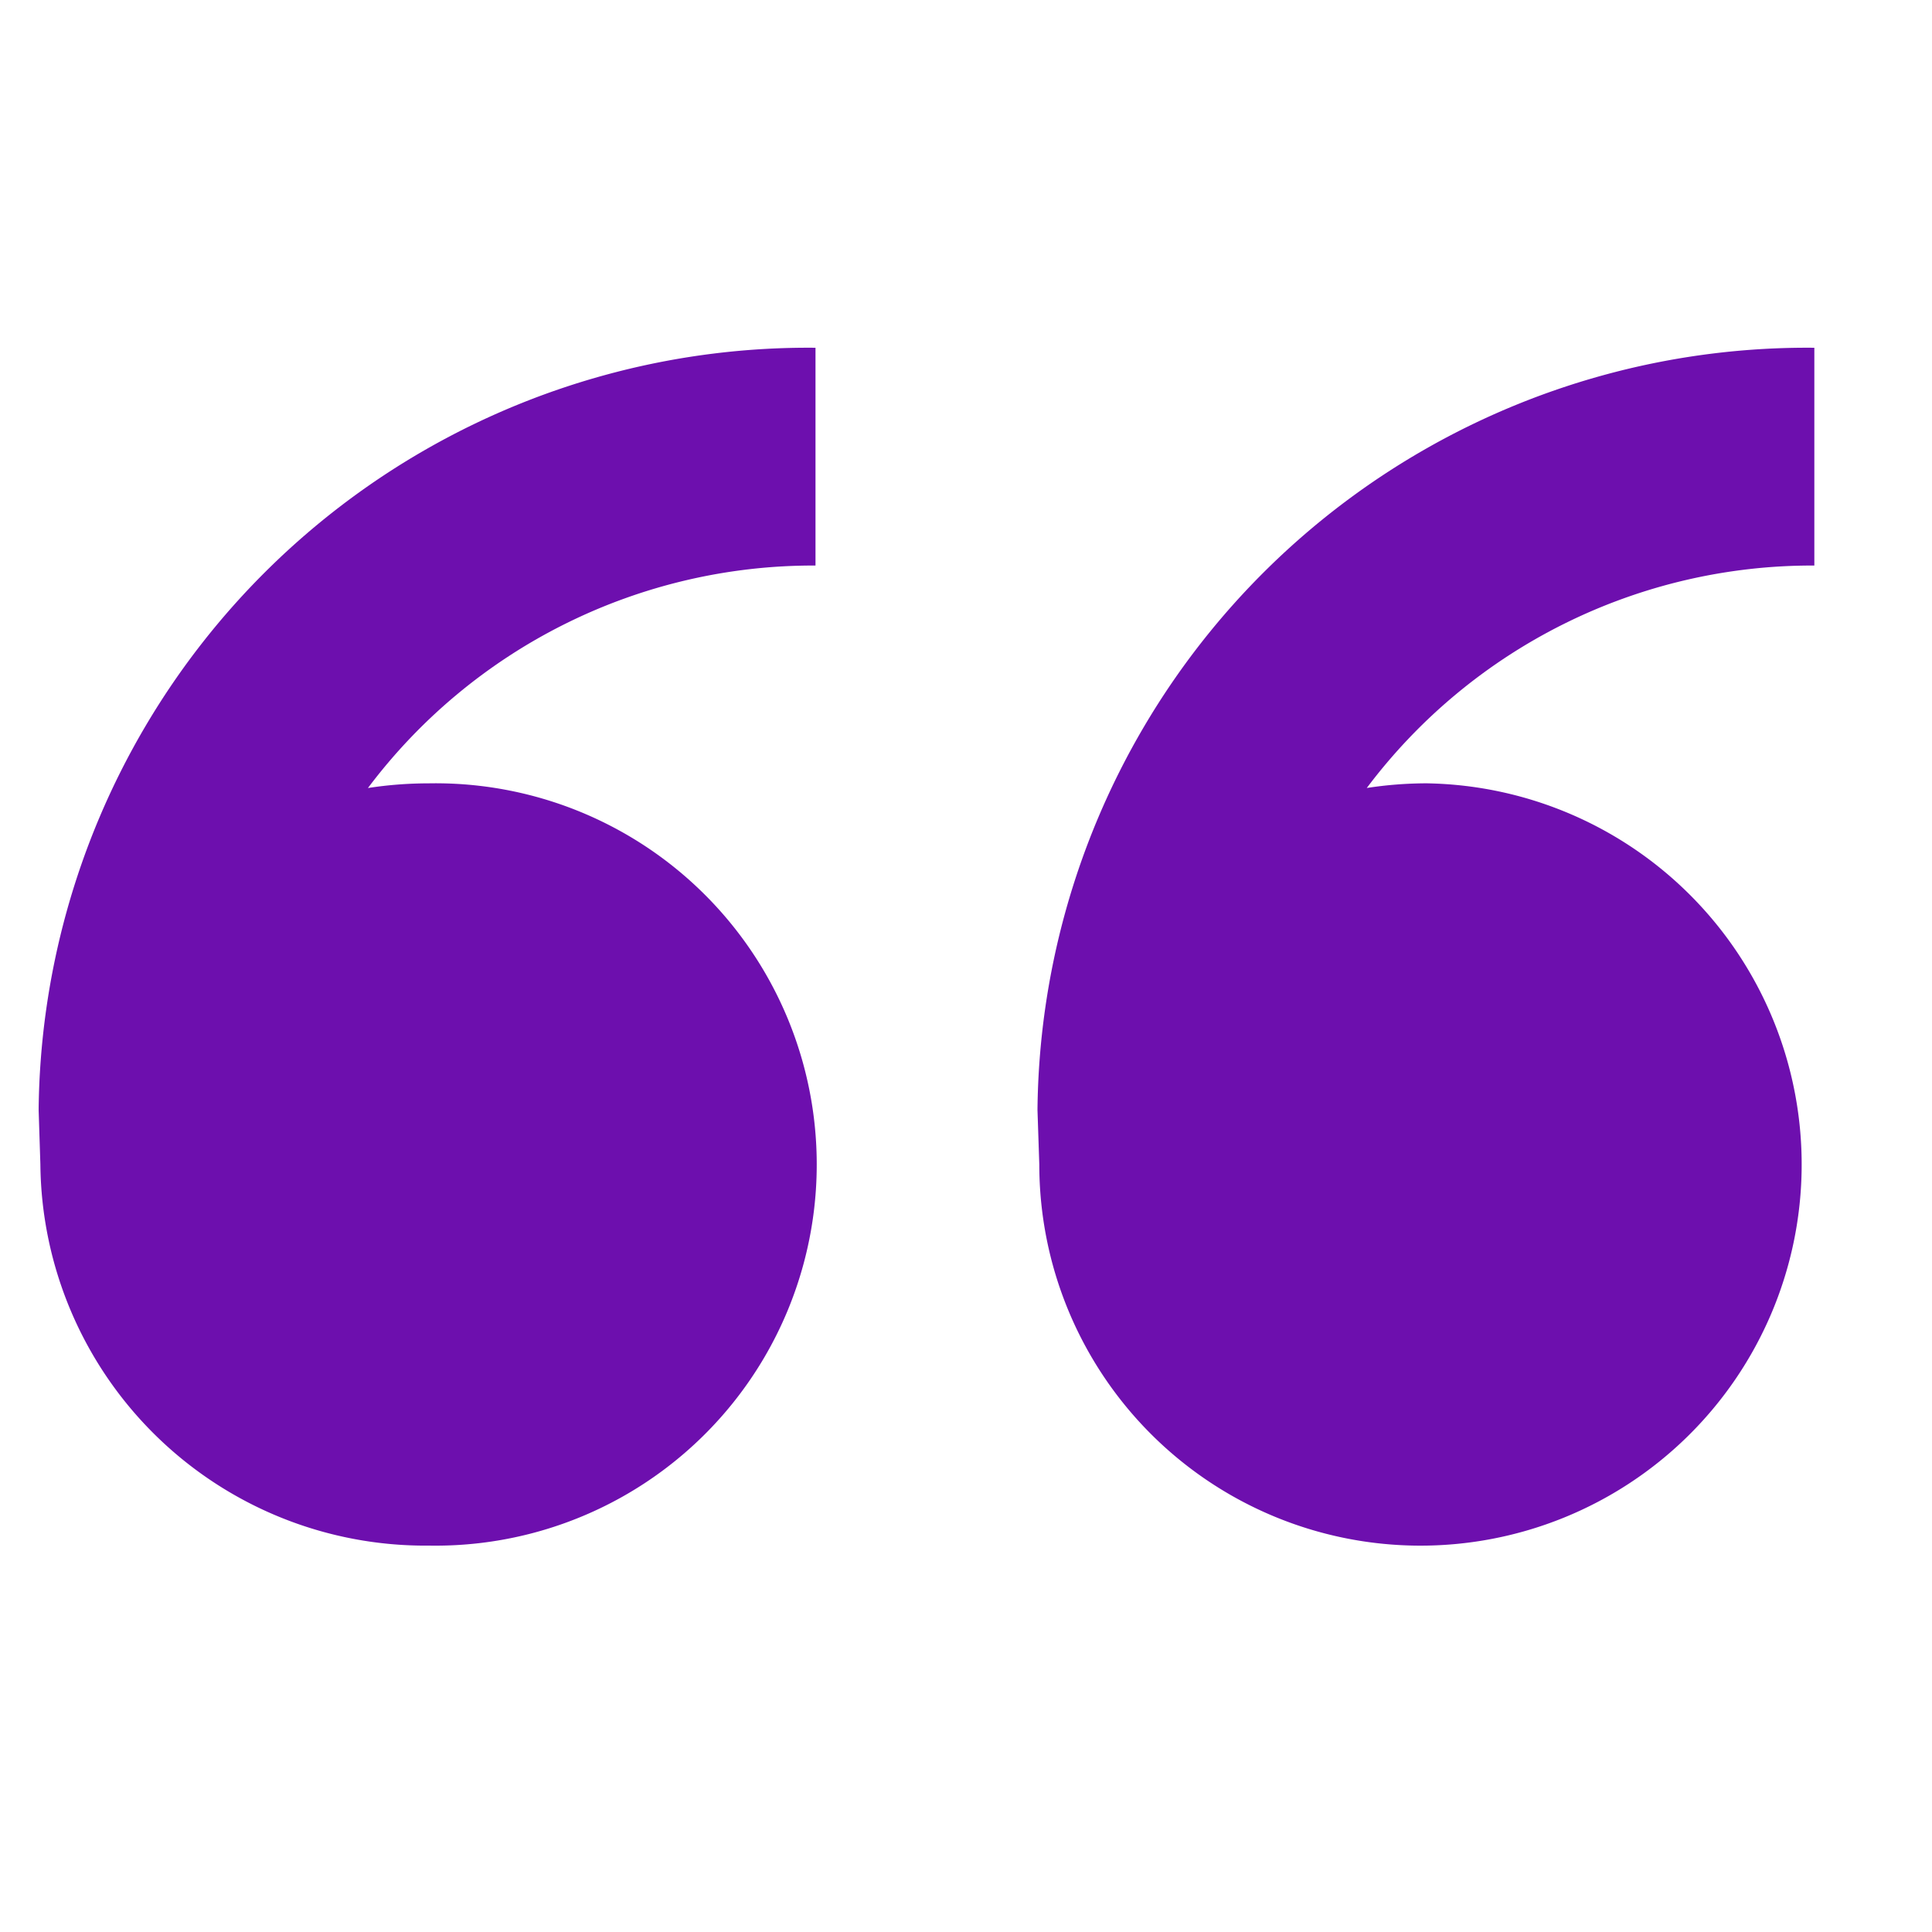 <svg xmlns="http://www.w3.org/2000/svg" xmlns:xlink="http://www.w3.org/1999/xlink" width="50" height="50" viewBox="0 0 50 50">
  <defs>
    <style>
      .cls-1 {
        fill: #6d0fae;
        fill-rule: evenodd;
        filter: url(#filter);
      }
    </style>
    <filter id="filter" x="1" y="9" width="46" height="31" filterUnits="userSpaceOnUse">
      <feFlood result="flood" flood-color="#c3c3c3"/>
      <feComposite result="composite" operator="in" in2="SourceGraphic"/>
      <feBlend result="blend" in2="SourceGraphic"/>
    </filter>
  </defs>
  <path class="cls-1" d="M11.1,20.273A9.865,9.865,0,1,1,11.1,40,9.96,9.96,0,0,1,1.045,30.136L1,28.727A19.919,19.919,0,0,1,21.105,9v5.636A14.417,14.417,0,0,0,9.522,20.394a10.326,10.326,0,0,1,1.575-.121h0Zm25.85,0a9.865,9.865,0,1,1-10.053,9.864L26.85,28.727A19.919,19.919,0,0,1,46.955,9v5.636a14.419,14.419,0,0,0-11.583,5.757,10.327,10.327,0,0,1,1.575-.121h0Z"/>
</svg>
